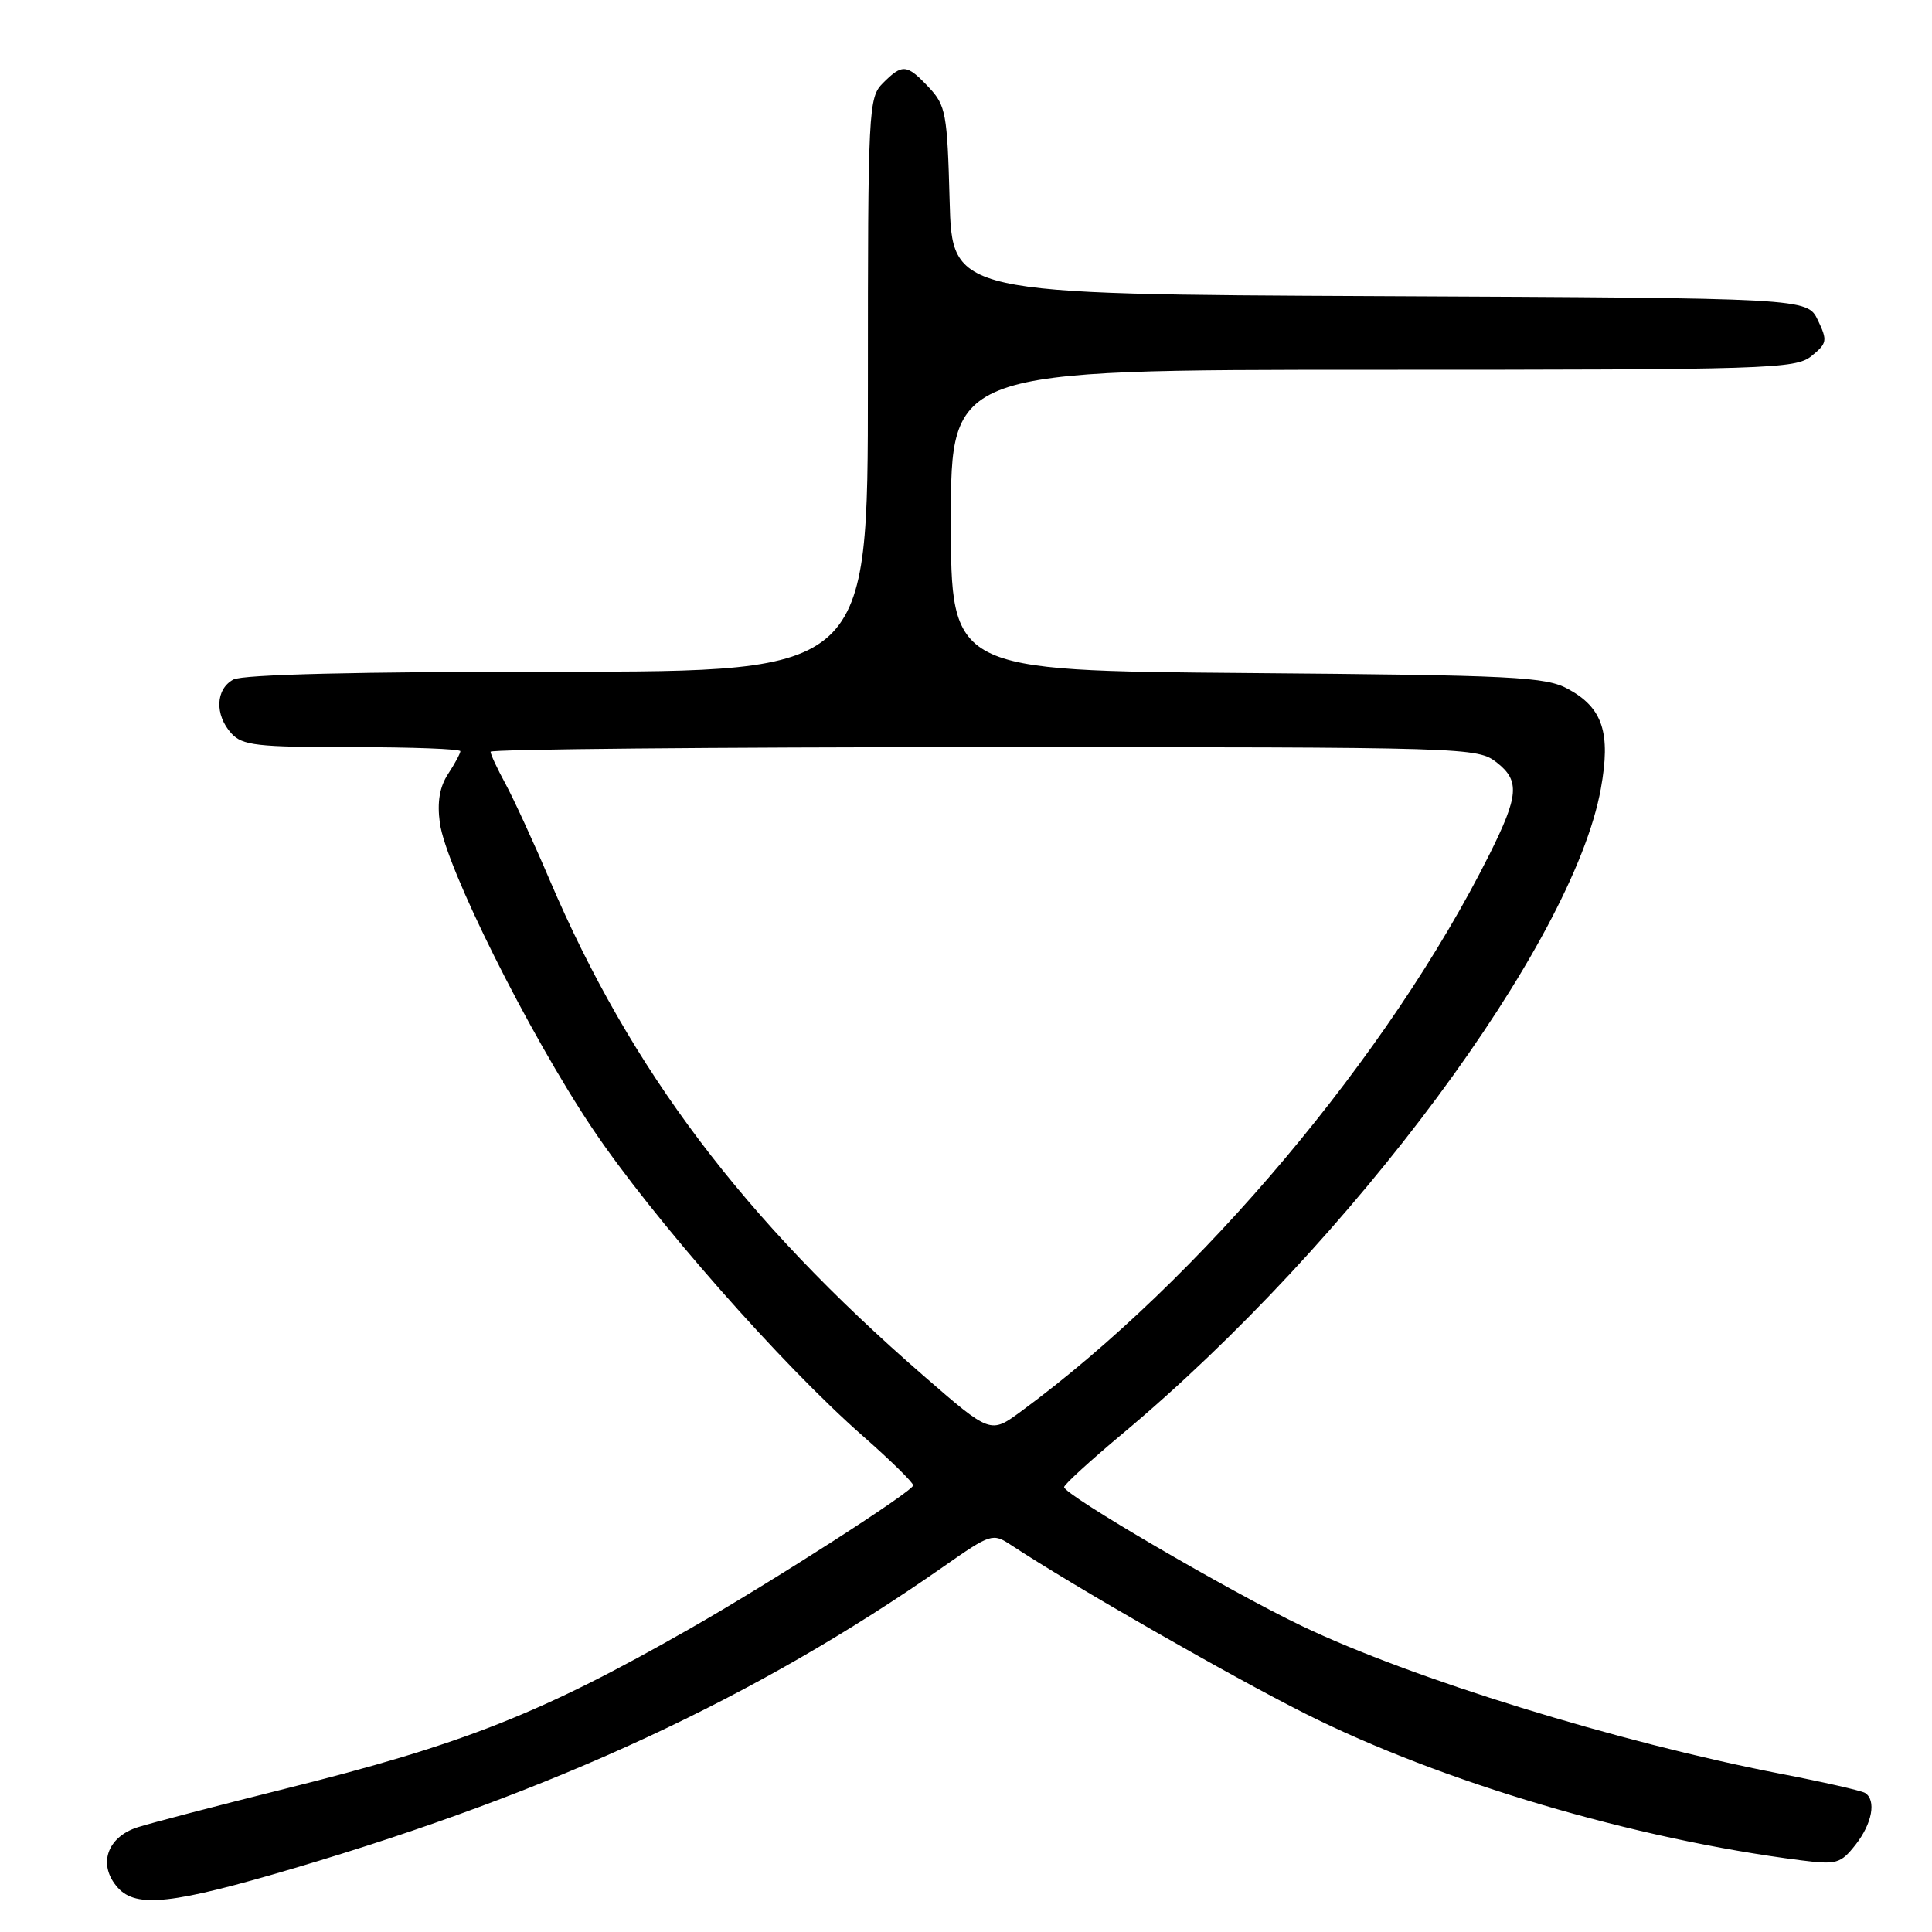 <?xml version="1.0" encoding="UTF-8" standalone="no"?>
<!DOCTYPE svg PUBLIC "-//W3C//DTD SVG 1.1//EN" "http://www.w3.org/Graphics/SVG/1.1/DTD/svg11.dtd" >
<svg xmlns="http://www.w3.org/2000/svg" xmlns:xlink="http://www.w3.org/1999/xlink" version="1.1" viewBox="0 0 256 256">
 <g >
 <path fill="currentColor"
d=" M 39.04 247.53 C 73.58 237.30 100.18 224.94 124.98 207.61 C 131.31 203.18 131.53 203.12 133.98 204.73 C 142.15 210.12 163.13 222.14 173.00 227.09 C 191.04 236.14 216.55 243.69 238.62 246.50 C 243.36 247.10 243.89 246.95 245.87 244.44 C 248.08 241.63 248.65 238.52 247.12 237.57 C 246.63 237.27 241.57 236.12 235.87 235.02 C 214.34 230.84 187.08 222.43 172.50 215.45 C 162.90 210.86 141.00 198.06 141.00 197.05 C 141.00 196.71 144.48 193.53 148.74 189.97 C 179.05 164.64 208.42 125.03 212.12 104.50 C 213.46 97.10 212.38 93.80 207.79 91.30 C 204.81 89.67 200.77 89.47 165.25 89.18 C 126.00 88.86 126.00 88.86 126.00 68.93 C 126.00 49.00 126.00 49.00 181.89 49.00 C 234.47 49.00 237.91 48.89 240.03 47.18 C 242.11 45.49 242.17 45.14 240.88 42.43 C 239.47 39.50 239.47 39.50 182.82 39.24 C 126.16 38.98 126.16 38.98 125.83 26.57 C 125.52 15.04 125.33 13.97 123.08 11.58 C 120.16 8.48 119.58 8.42 117.00 11.00 C 115.07 12.93 115.00 14.33 115.00 51.00 C 115.00 89.00 115.00 89.00 73.93 89.00 C 47.54 89.00 32.18 89.37 30.93 90.04 C 28.56 91.30 28.43 94.71 30.65 97.17 C 32.11 98.78 34.03 99.00 46.65 99.00 C 54.54 99.00 61.00 99.24 61.00 99.54 C 61.00 99.83 60.27 101.19 59.37 102.56 C 58.25 104.27 57.91 106.28 58.28 109.03 C 59.07 114.90 70.03 136.88 78.48 149.50 C 86.37 161.29 103.56 180.84 114.37 190.31 C 118.01 193.51 121.00 196.44 121.00 196.82 C 121.00 197.58 102.30 209.60 91.50 215.76 C 71.75 227.04 61.41 231.13 37.66 237.05 C 28.77 239.27 20.04 241.55 18.25 242.12 C 14.13 243.43 12.92 247.15 15.63 250.15 C 18.08 252.85 22.88 252.32 39.04 247.53 Z  M 122.37 182.29 C 98.50 161.56 83.60 141.80 72.85 116.64 C 70.71 111.61 68.06 105.86 66.98 103.86 C 65.89 101.86 65.00 99.95 65.00 99.61 C 65.00 99.28 94.41 99.00 130.37 99.00 C 194.98 99.00 195.76 99.02 198.37 101.07 C 201.40 103.46 201.23 105.46 197.36 113.21 C 184.09 139.76 159.04 169.55 135.29 187.02 C 131.24 190.00 131.24 190.00 122.37 182.29 Z "/>
</g>
</svg>